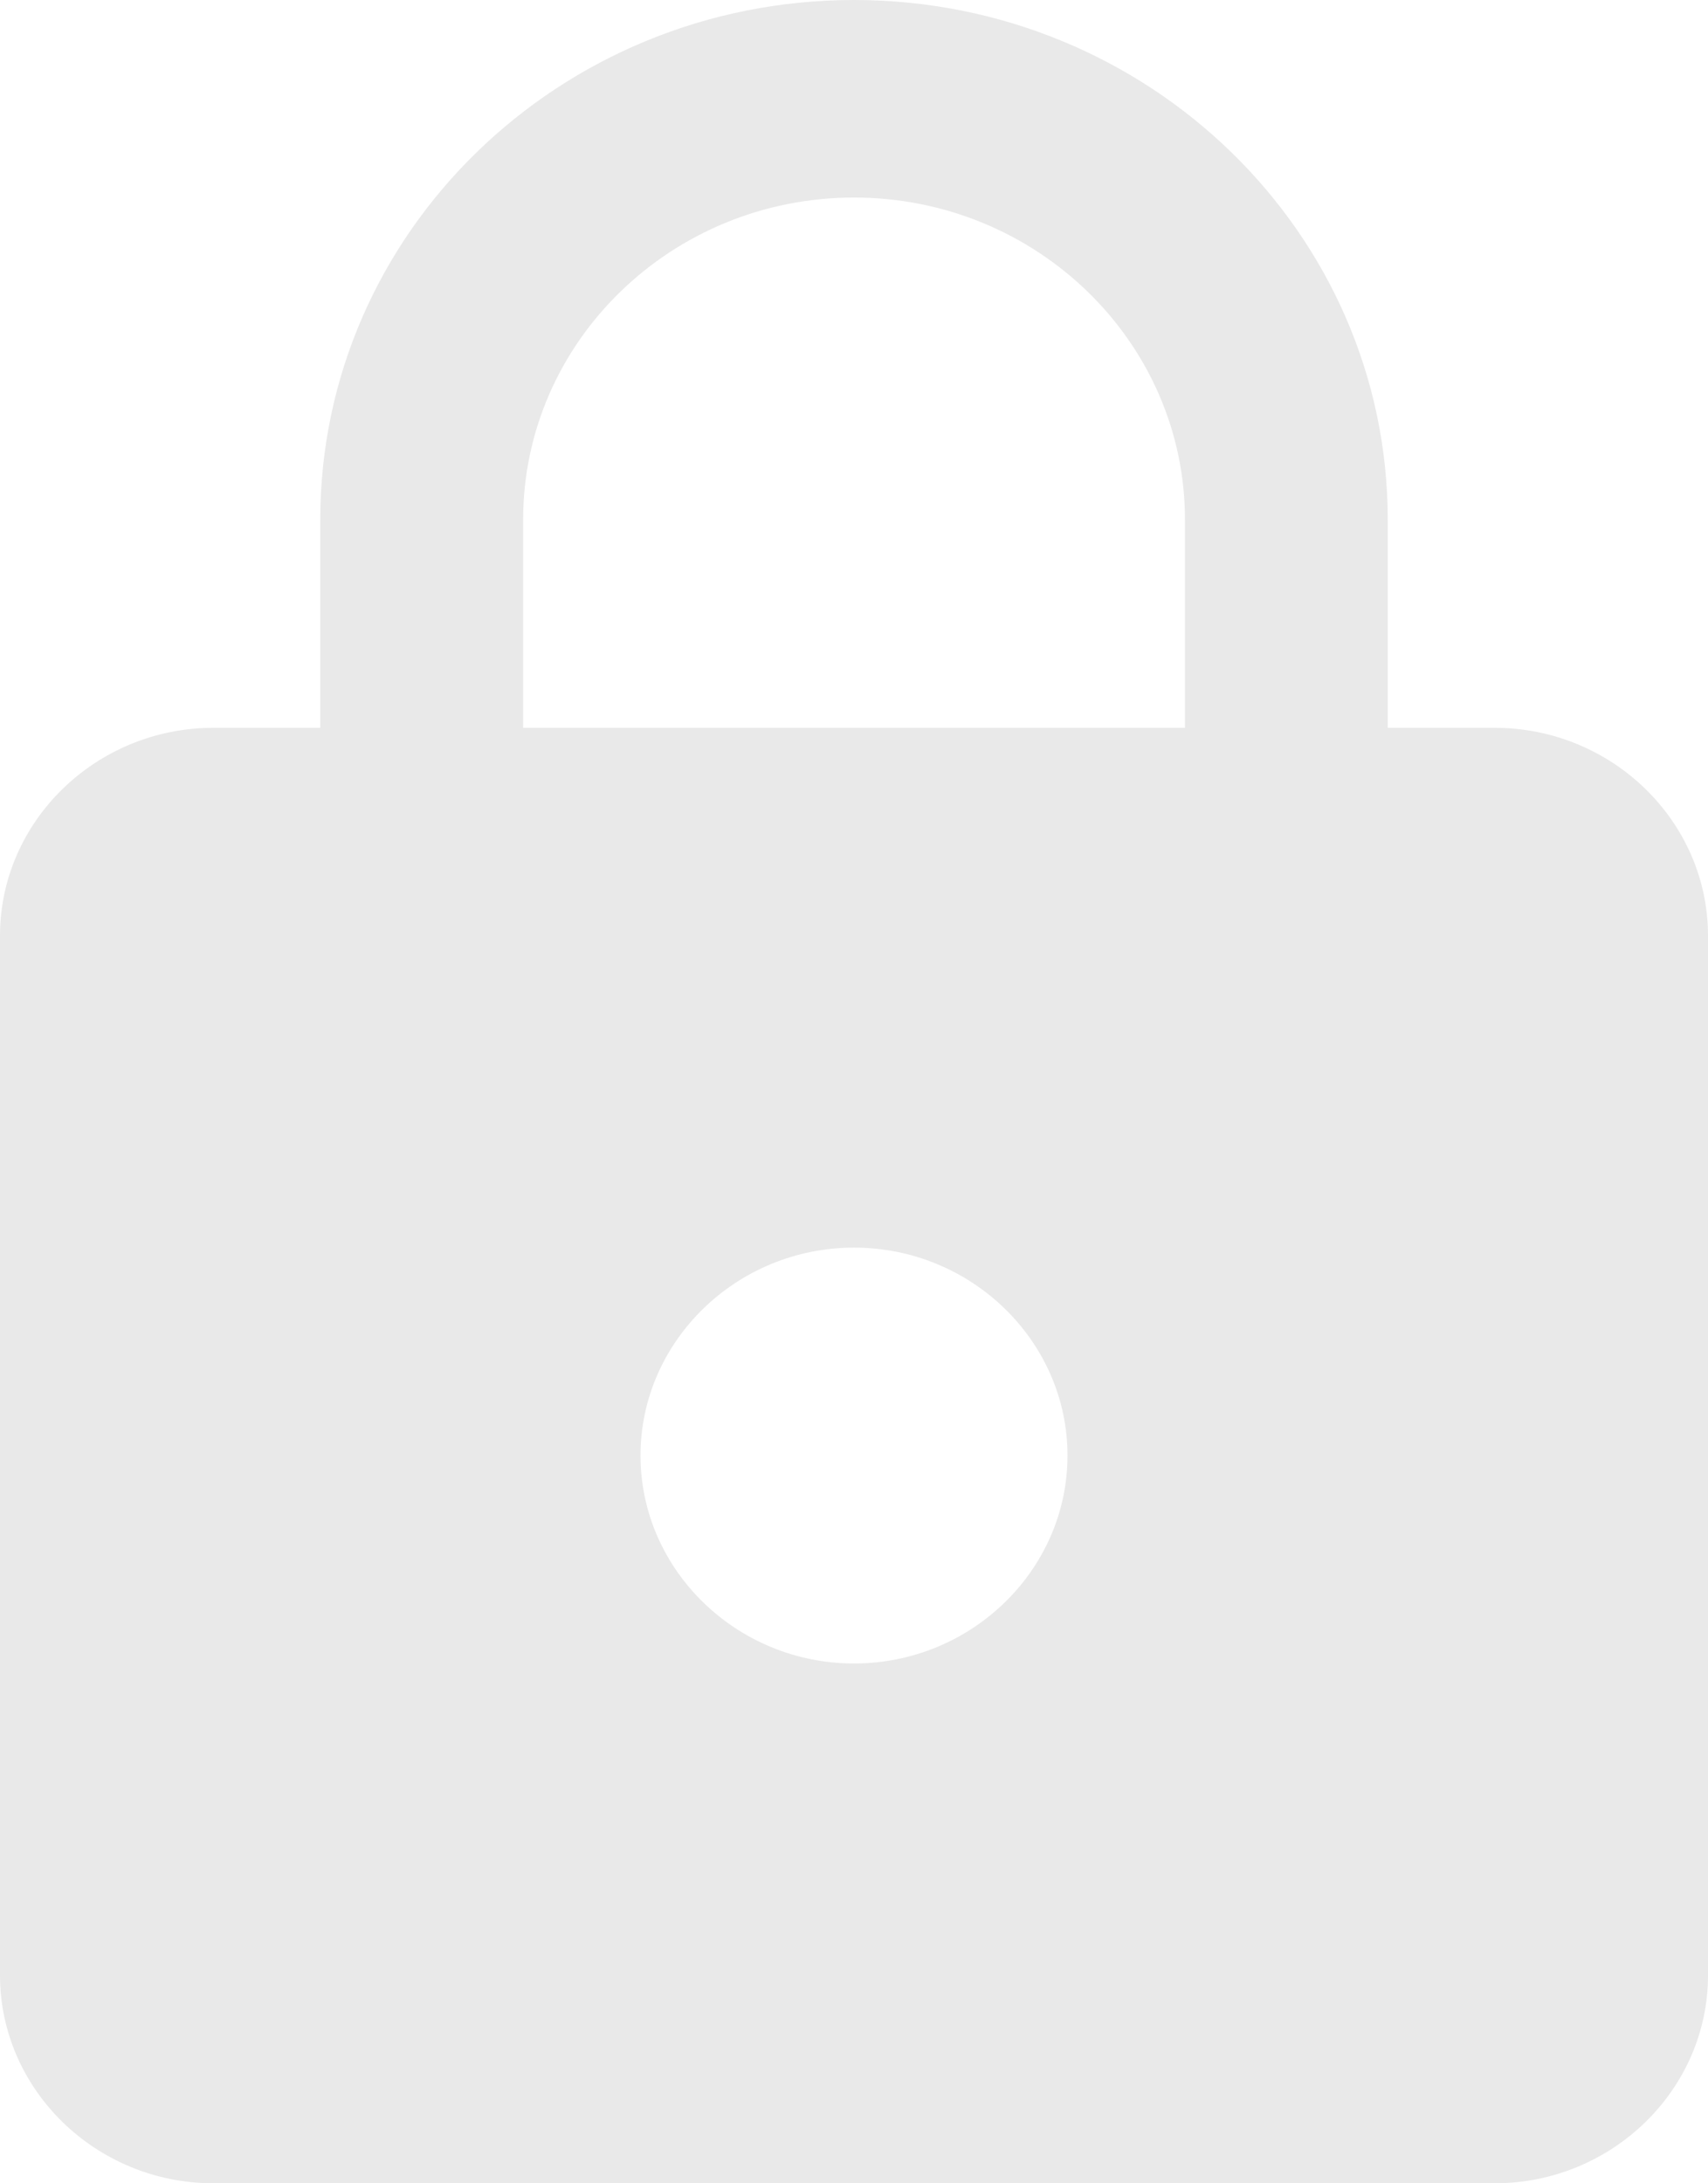 <svg width="18" height="23" viewBox="0 0 18 23" fill="none" xmlns="http://www.w3.org/2000/svg">
<path d="M15.75 7.667H14.625V5.476C14.625 2.453 12.105 0 9 0C5.895 0 3.375 2.453 3.375 5.476V7.667H2.25C1.012 7.667 0 8.652 0 9.857V20.809C0 22.014 1.012 23 2.25 23H15.75C16.988 23 18 22.014 18 20.809V9.857C18 8.652 16.988 7.667 15.75 7.667ZM9 17.524C7.763 17.524 6.75 16.538 6.75 15.333C6.75 14.129 7.763 13.143 9 13.143C10.238 13.143 11.25 14.129 11.25 15.333C11.25 16.538 10.238 17.524 9 17.524ZM12.488 7.667H5.513V5.476C5.513 3.603 7.076 2.081 9 2.081C10.924 2.081 12.488 3.603 12.488 5.476V7.667Z" fill="#E9E9E9"/>
</svg>
